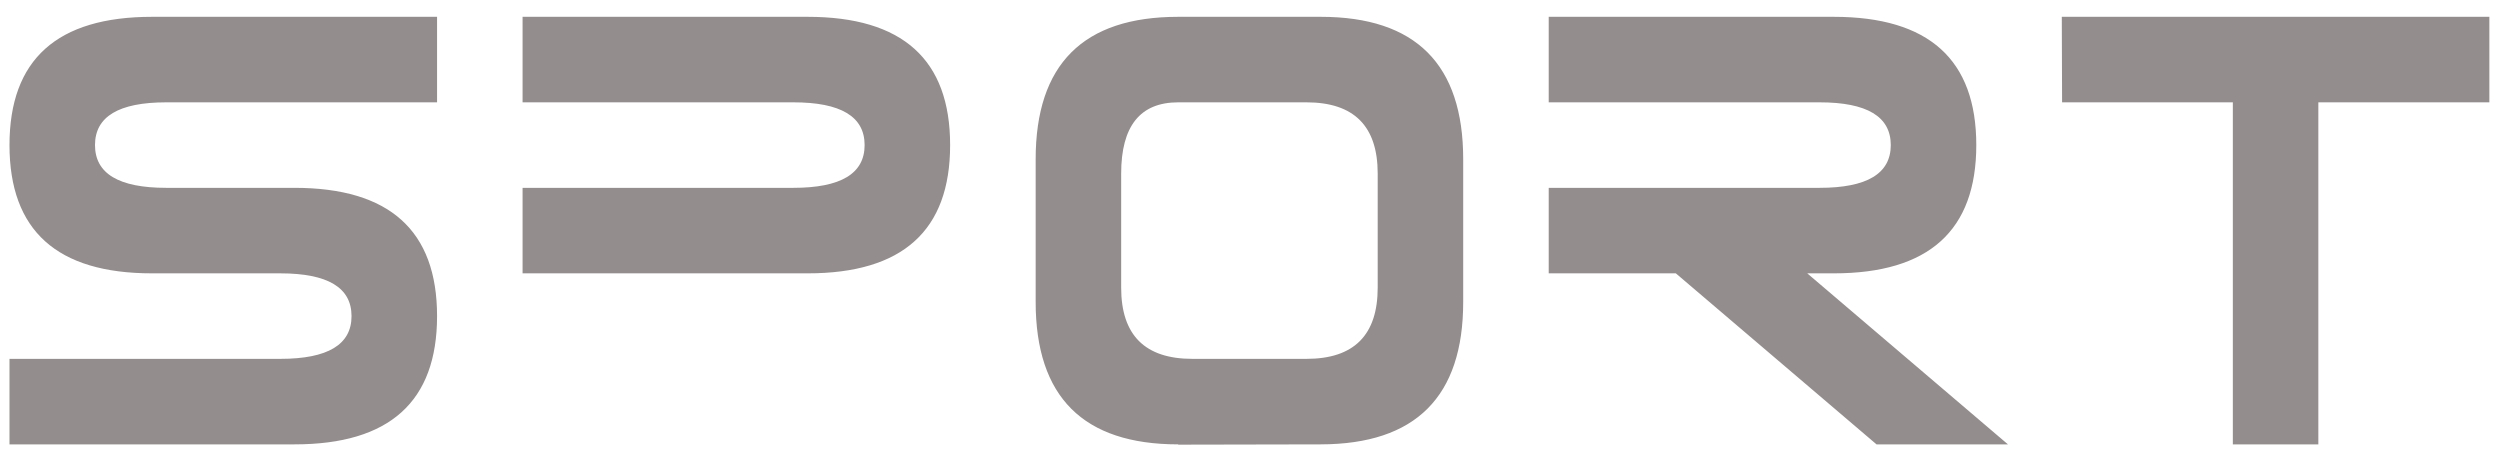 <svg width="103" height="19" viewBox="0 0 103 19" fill="none" xmlns="http://www.w3.org/2000/svg">
<path d="M12.135 18.308C16.049 18.308 18.007 16.547 18.007 13.024C18.007 9.501 16.049 7.739 12.135 7.739H6.85C4.893 7.739 3.914 7.152 3.914 5.977C3.914 4.803 4.893 4.216 6.85 4.216H18.007V0.693H6.263C2.348 0.693 0.391 2.454 0.391 5.977C0.391 9.501 2.348 11.262 6.263 11.262H11.548C13.505 11.262 14.483 11.849 14.483 13.024C14.483 14.198 13.505 14.785 11.548 14.785H0.391V18.308H12.135ZM33.274 11.262C37.188 11.262 39.145 9.501 39.145 5.977C39.145 2.454 37.188 0.693 33.274 0.693H21.53V4.216H32.686C34.644 4.216 35.622 4.803 35.622 5.977C35.622 7.152 34.644 7.739 32.686 7.739H21.53V11.262H33.274ZM48.541 18.32L54.413 18.308C58.327 18.301 60.284 16.343 60.284 12.437V6.565C60.284 2.65 58.327 0.693 54.413 0.693H48.541C44.626 0.693 42.669 2.65 42.669 6.565V12.437C42.669 16.351 44.626 18.308 48.541 18.308V18.32ZM53.825 14.785H49.128C47.17 14.785 46.192 13.807 46.192 11.849V7.152C46.192 5.195 46.975 4.216 48.541 4.216H53.825C55.783 4.216 56.761 5.195 56.761 7.152V11.849C56.761 13.807 55.783 14.785 53.825 14.785ZM82.727 18.308L74.459 11.262H75.551C79.466 11.262 81.423 9.501 81.423 5.977C81.423 2.454 79.466 0.693 75.551 0.693H63.807V4.216H74.964C76.921 4.216 77.9 4.803 77.9 5.977C77.9 7.152 76.921 7.739 74.964 7.739H63.807V11.262H69.045L77.313 18.308H82.727ZM95.516 18.308V4.216H102.562V0.693H84.946L84.958 4.216H91.993V18.308H95.516Z" fill="#938D8D"/>
</svg>
